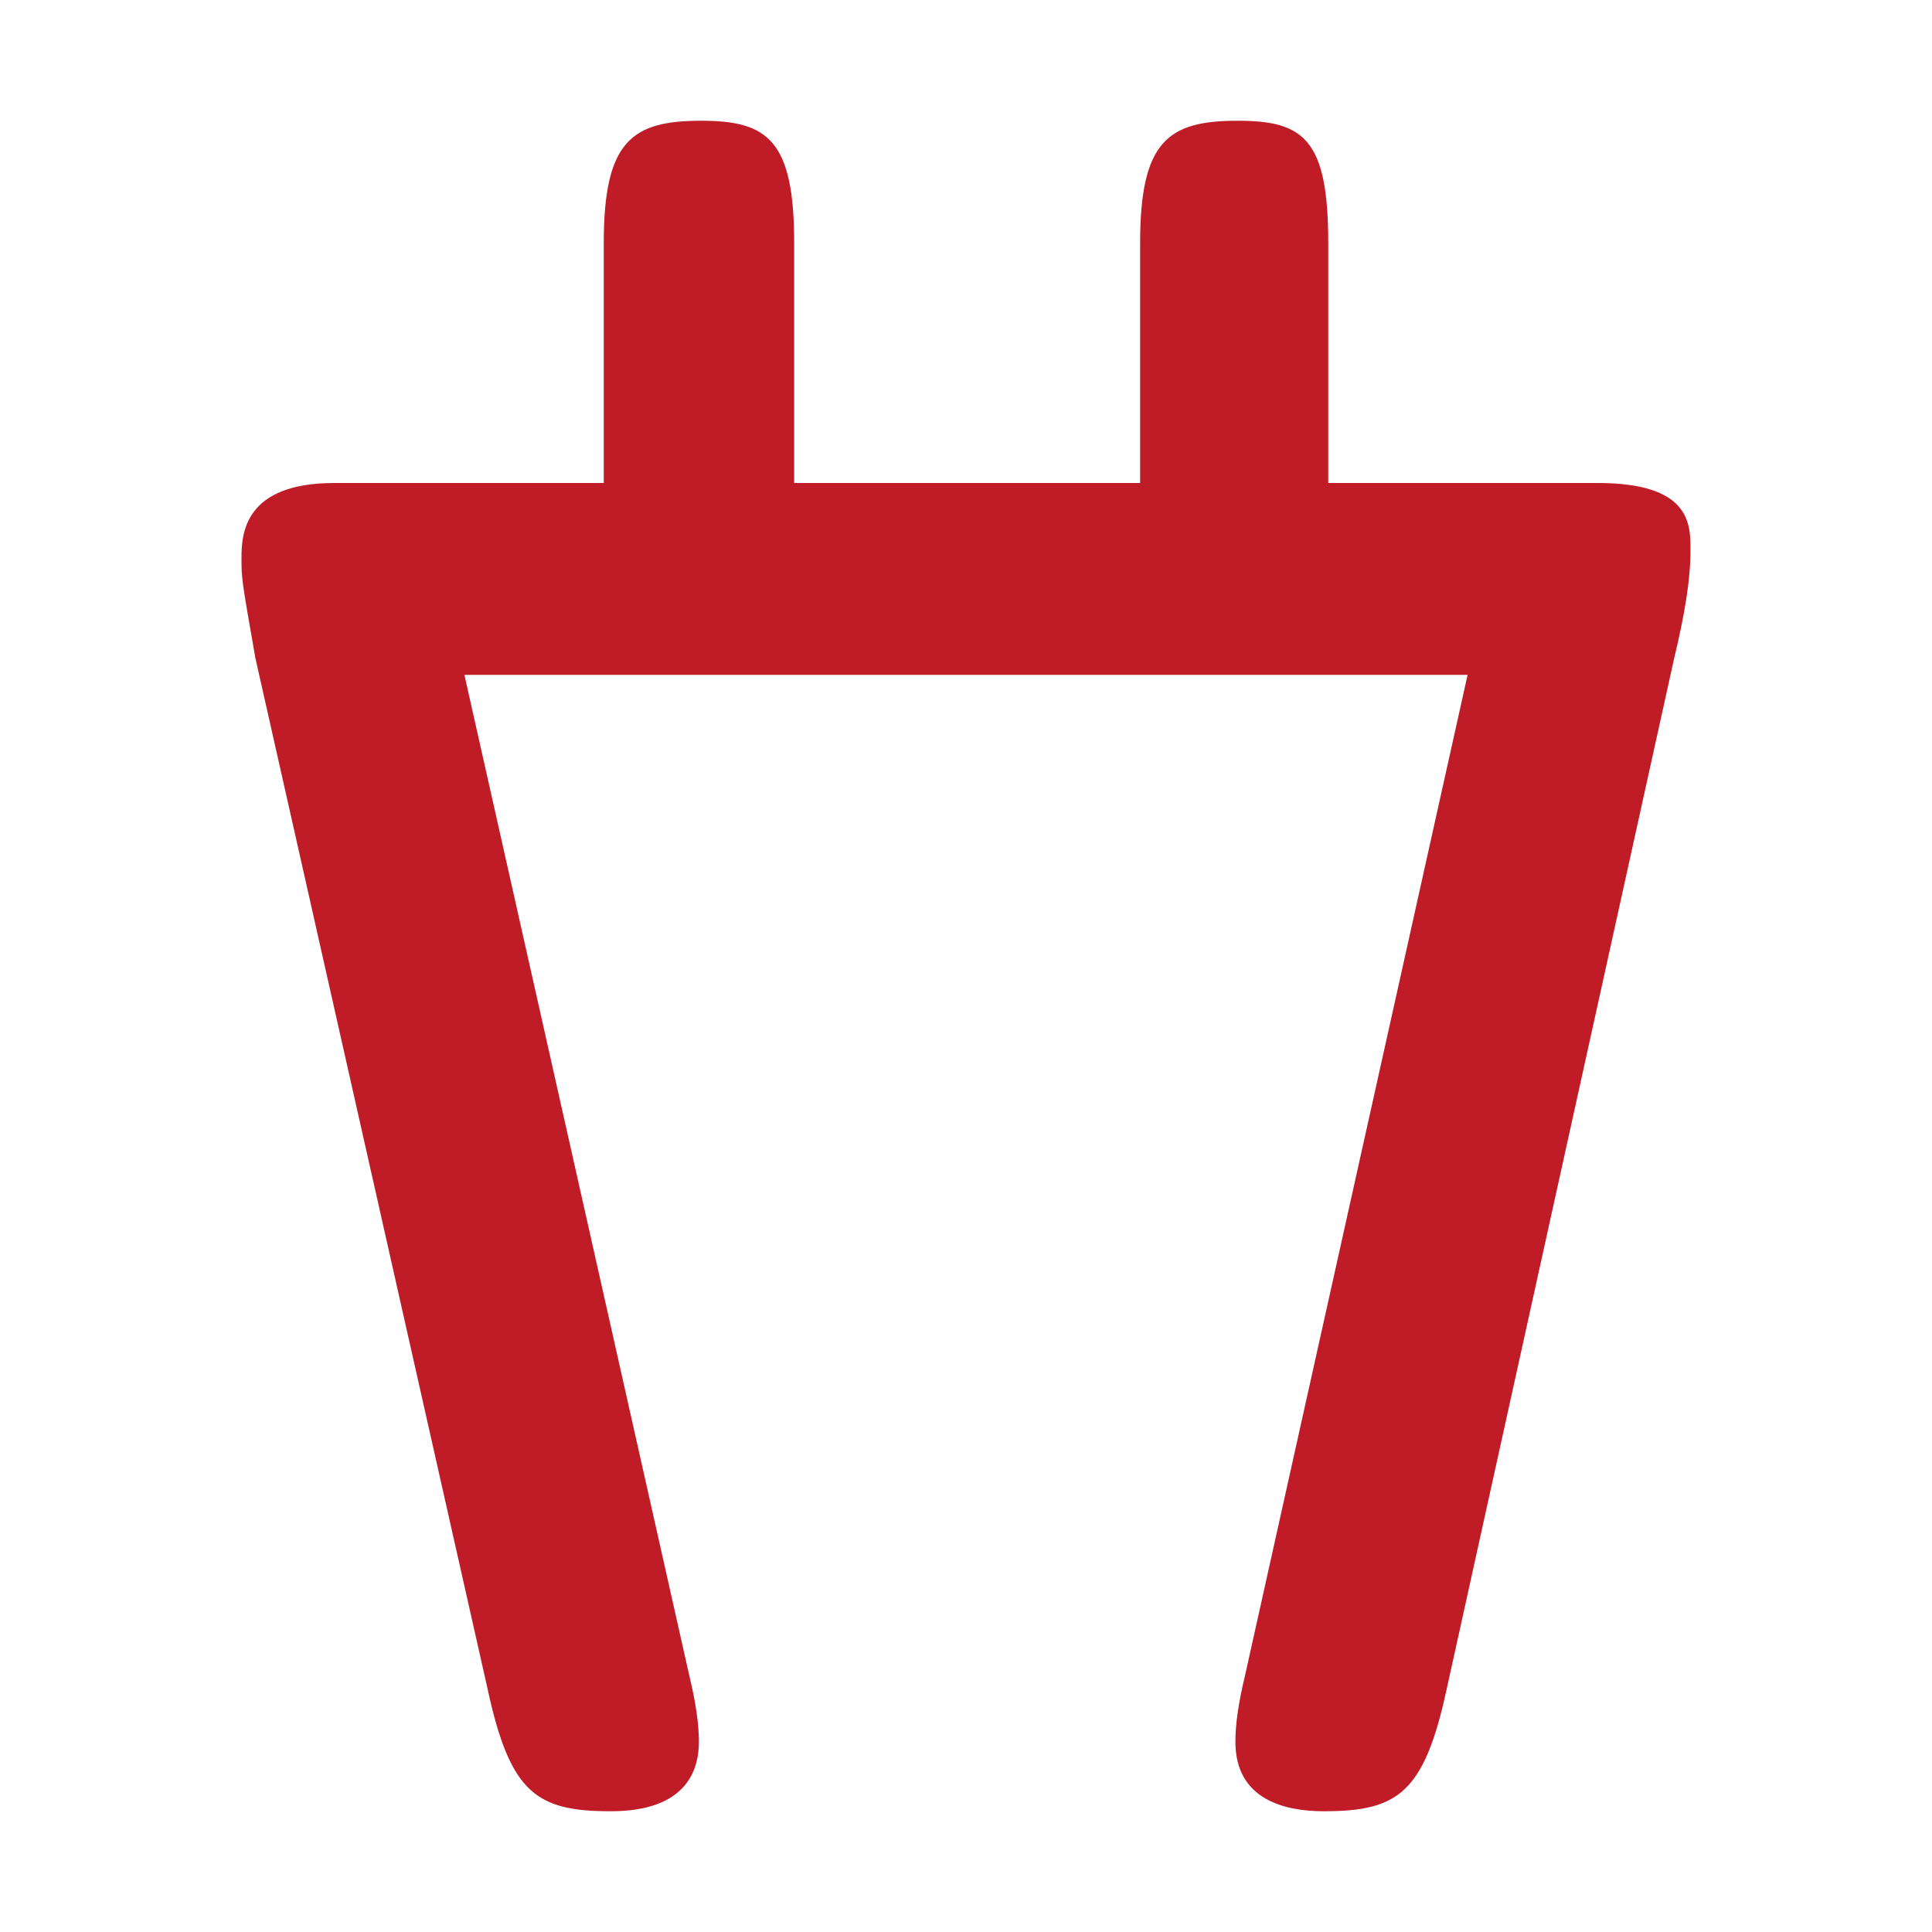 <?xml version="1.0" encoding="UTF-8" standalone="no"?>
<!-- Created with Inkscape (http://www.inkscape.org/) -->

<svg
   width="16"
   height="16"
   viewBox="0 0 16 16"
   version="1.1"
   id="svg5"
   inkscape:version="1.4 (86a8ad7, 2024-10-11)"
   sodipodi:docname="10A80.svg"
   inkscape:export-filename="..\0000.png"
   inkscape:export-xdpi="96"
   inkscape:export-ydpi="96"
   xml:space="preserve"
   xmlns:inkscape="http://www.inkscape.org/namespaces/inkscape"
   xmlns:sodipodi="http://sodipodi.sourceforge.net/DTD/sodipodi-0.dtd"
   xmlns="http://www.w3.org/2000/svg"
   xmlns:svg="http://www.w3.org/2000/svg"><sodipodi:namedview
     id="namedview7"
     pagecolor="#ffffff"
     bordercolor="#666666"
     borderopacity="1.0"
     inkscape:pageshadow="2"
     inkscape:pageopacity="0"
     inkscape:pagecheckerboard="0"
     inkscape:document-units="px"
     showgrid="true"
     width="16mm"
     units="px"
     inkscape:zoom="32"
     inkscape:cx="5.015625"
     inkscape:cy="9.734375"
     inkscape:window-width="1680"
     inkscape:window-height="998"
     inkscape:window-x="-8"
     inkscape:window-y="-8"
     inkscape:window-maximized="1"
     inkscape:current-layer="layer1"
     showguides="true"
     inkscape:guide-bbox="true"
     inkscape:snap-bbox="true"
     inkscape:bbox-paths="true"
     inkscape:bbox-nodes="true"
     inkscape:snap-global="true"
     inkscape:showpageshadow="2"
     inkscape:deskcolor="#ffffff"><inkscape:grid
       type="xygrid"
       id="grid828"
       originx="0"
       originy="0"
       spacingy="1"
       spacingx="1"
       units="px" /></sodipodi:namedview><defs
     id="defs2" /><g
     inkscape:label="Layer 1"
     inkscape:groupmode="layer"
     id="layer1"><path
       d="M 5.788,14.424 C 5.788,14.676 5.67,15 5.058,15 4.445,15 4.225,14.853 4.038,13.987 L 2.115,5.45 C 2,4.794 2,4.794 2,4.616 2,4.415 2.028,4 2.769,4 H 5 V 2.013 C 5,1.163 5.236,1 5.808,1 6.357,1 6.577,1.159 6.577,2.013 V 4 H 9.442 V 2.013 C 9.442,1.163 9.678,1 10.25,1 10.798,1 11,1.153 11,2.013 V 4 h 2.231 C 14,4 14,4.338 14,4.556 14,4.796 13.953,5.086 13.865,5.45 L 11.981,13.987 C 11.794,14.853 11.574,15 10.962,15 c -0.319,0 -0.731,-0.094 -0.731,-0.576 0,-0.146 0.026,-0.324 0.077,-0.536 l 1.846,-8.299 H 3.846 l 1.865,8.299 c 0.051,0.212 0.077,0.391 0.077,0.536 z"
       id="path543"
       style="fill:#c01c28;stroke-width:1;fill-opacity:1"
       sodipodi:nodetypes="ssccsscsssccssscssccssccccs" /></g></svg>
